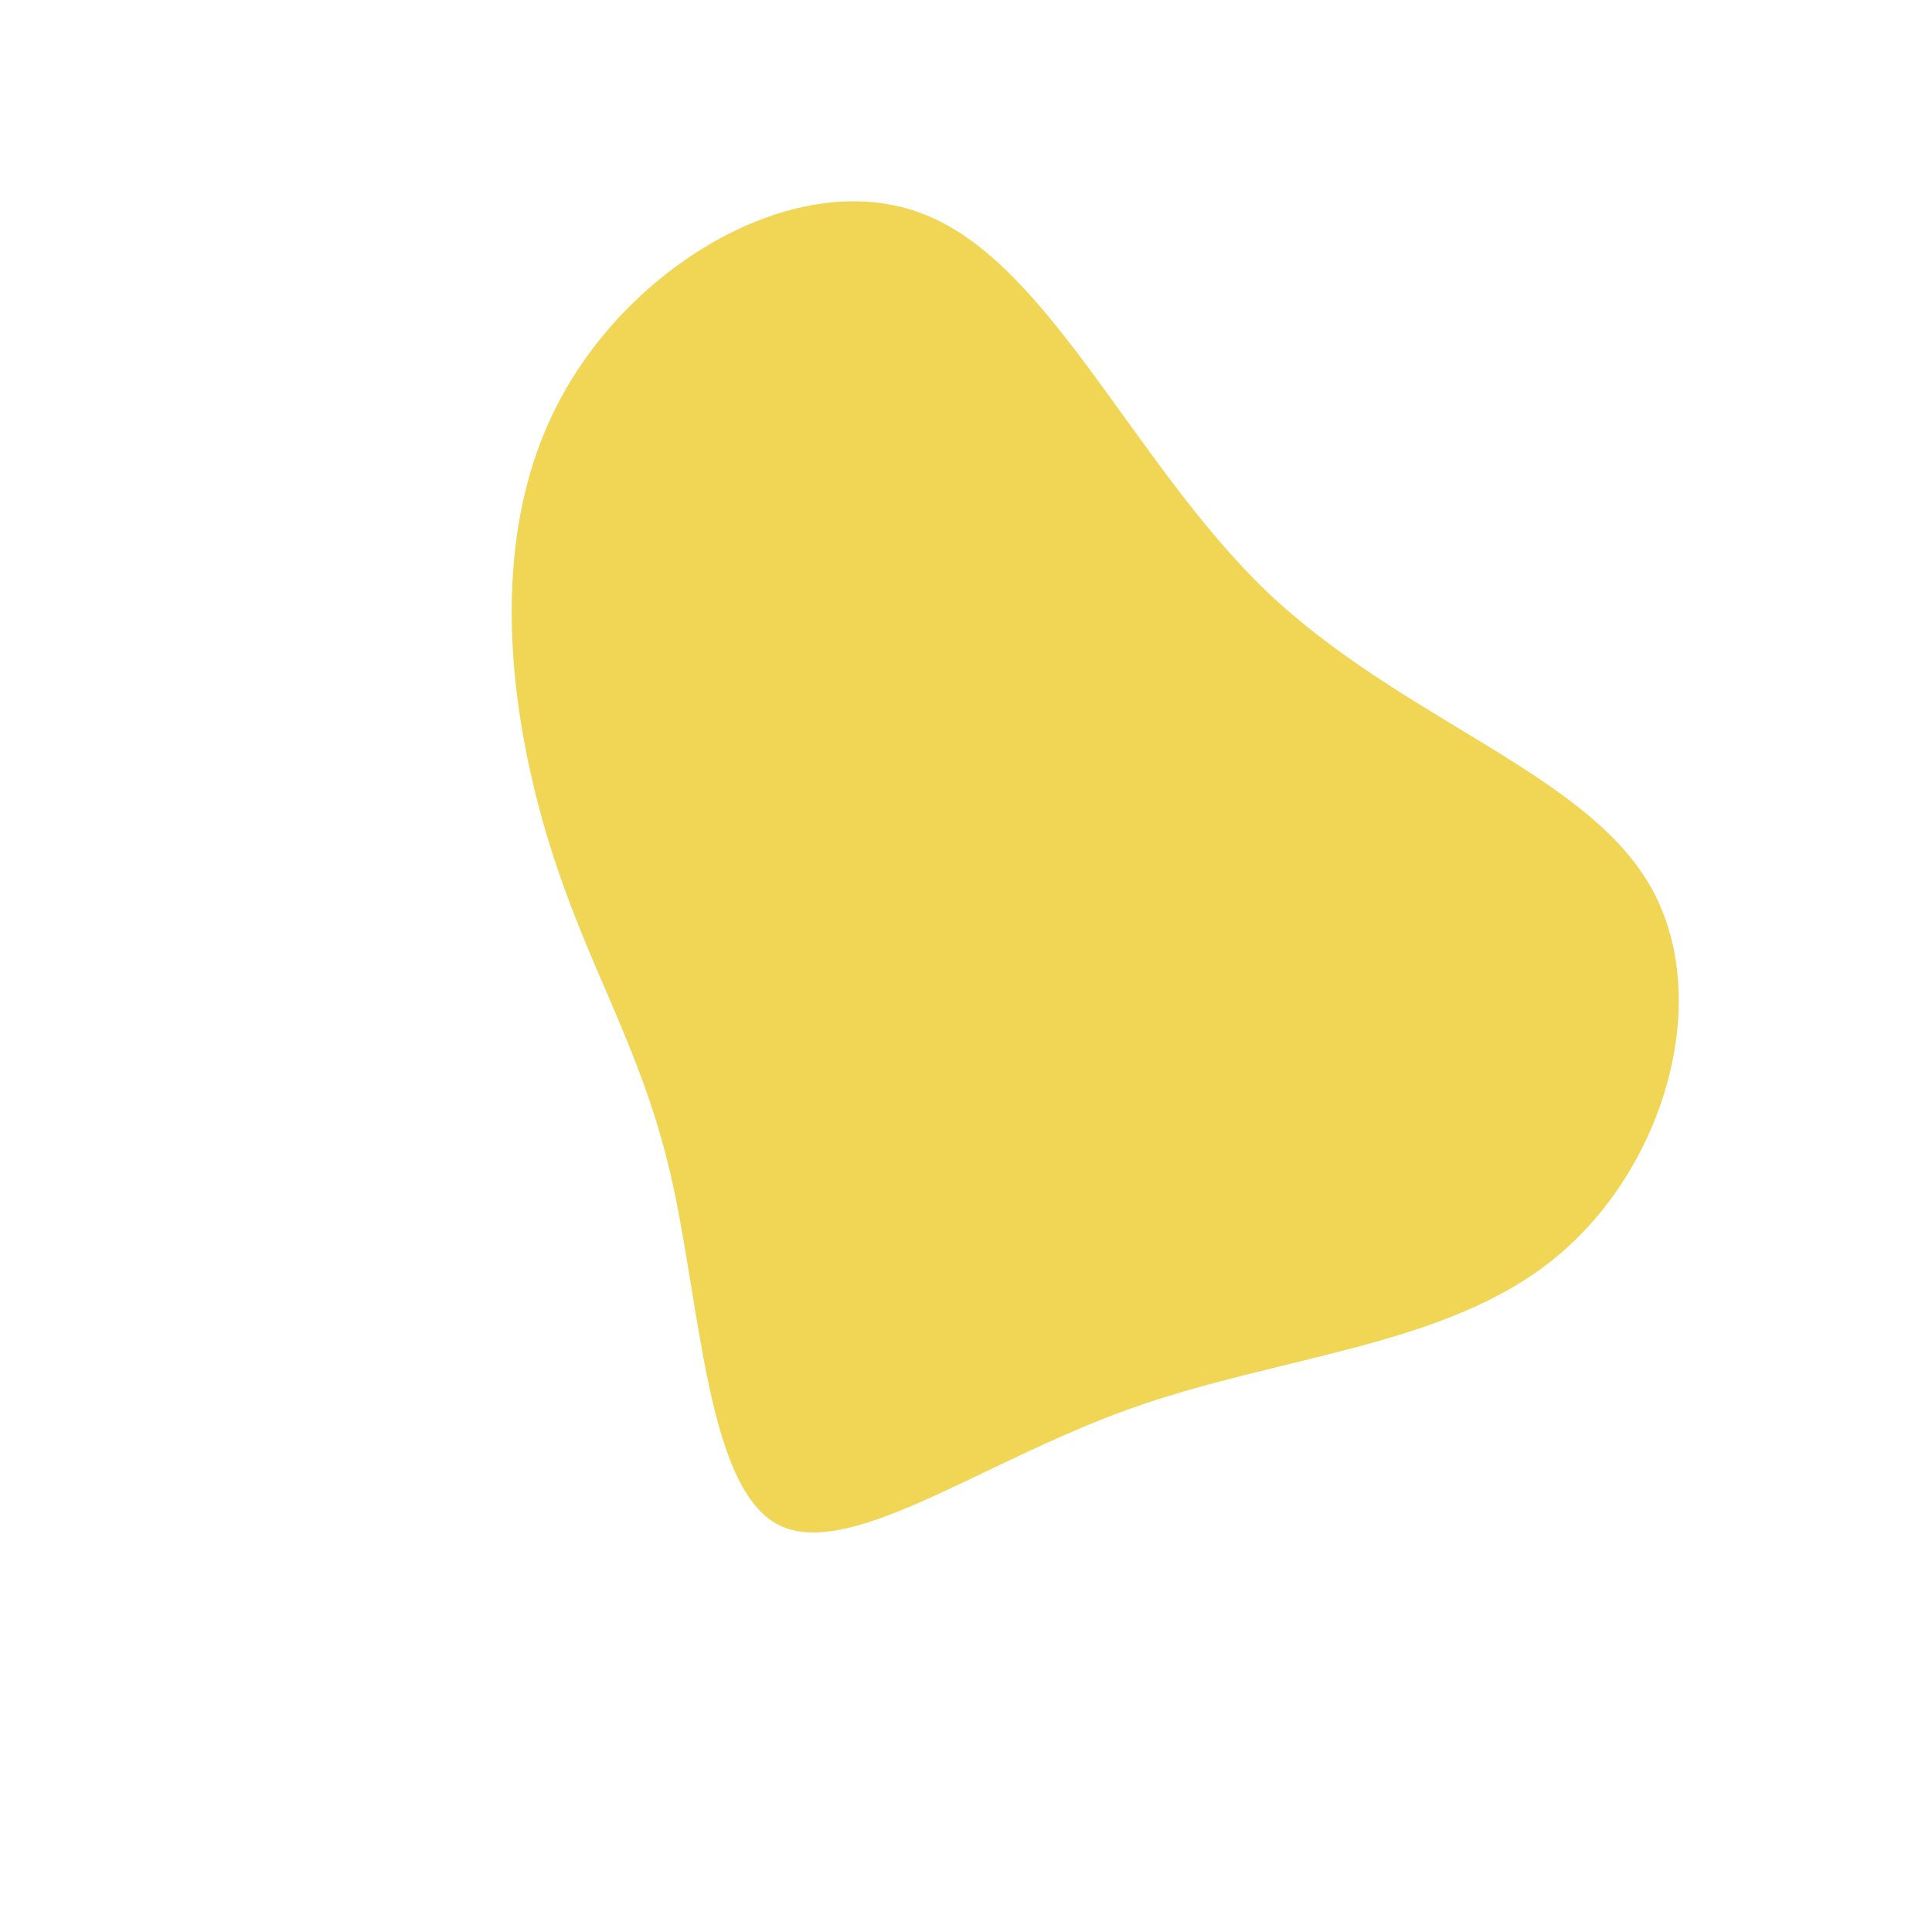 <?xml version="1.0" standalone="no"?>
<svg viewBox="0 0 200 200" xmlns="http://www.w3.org/2000/svg">
  <path fill="#F0D654" d="M31.2,-38.7C45,-25.6,63.9,-20.1,70.7,-8.5C77.6,3.2,72.3,21,61,30.2C49.7,39.5,32.3,40.3,16.8,45.9C1.2,51.5,-12.5,61.8,-19.7,57.7C-26.9,53.5,-27.5,34.9,-30.6,21.5C-33.7,8.2,-39.2,0.2,-43.2,-12.9C-47.2,-26,-49.7,-44,-42.2,-58.3C-34.8,-72.6,-17.4,-83,-4.3,-77.8C8.7,-72.7,17.4,-51.9,31.2,-38.7Z" transform="translate(100 100)" />
</svg>
